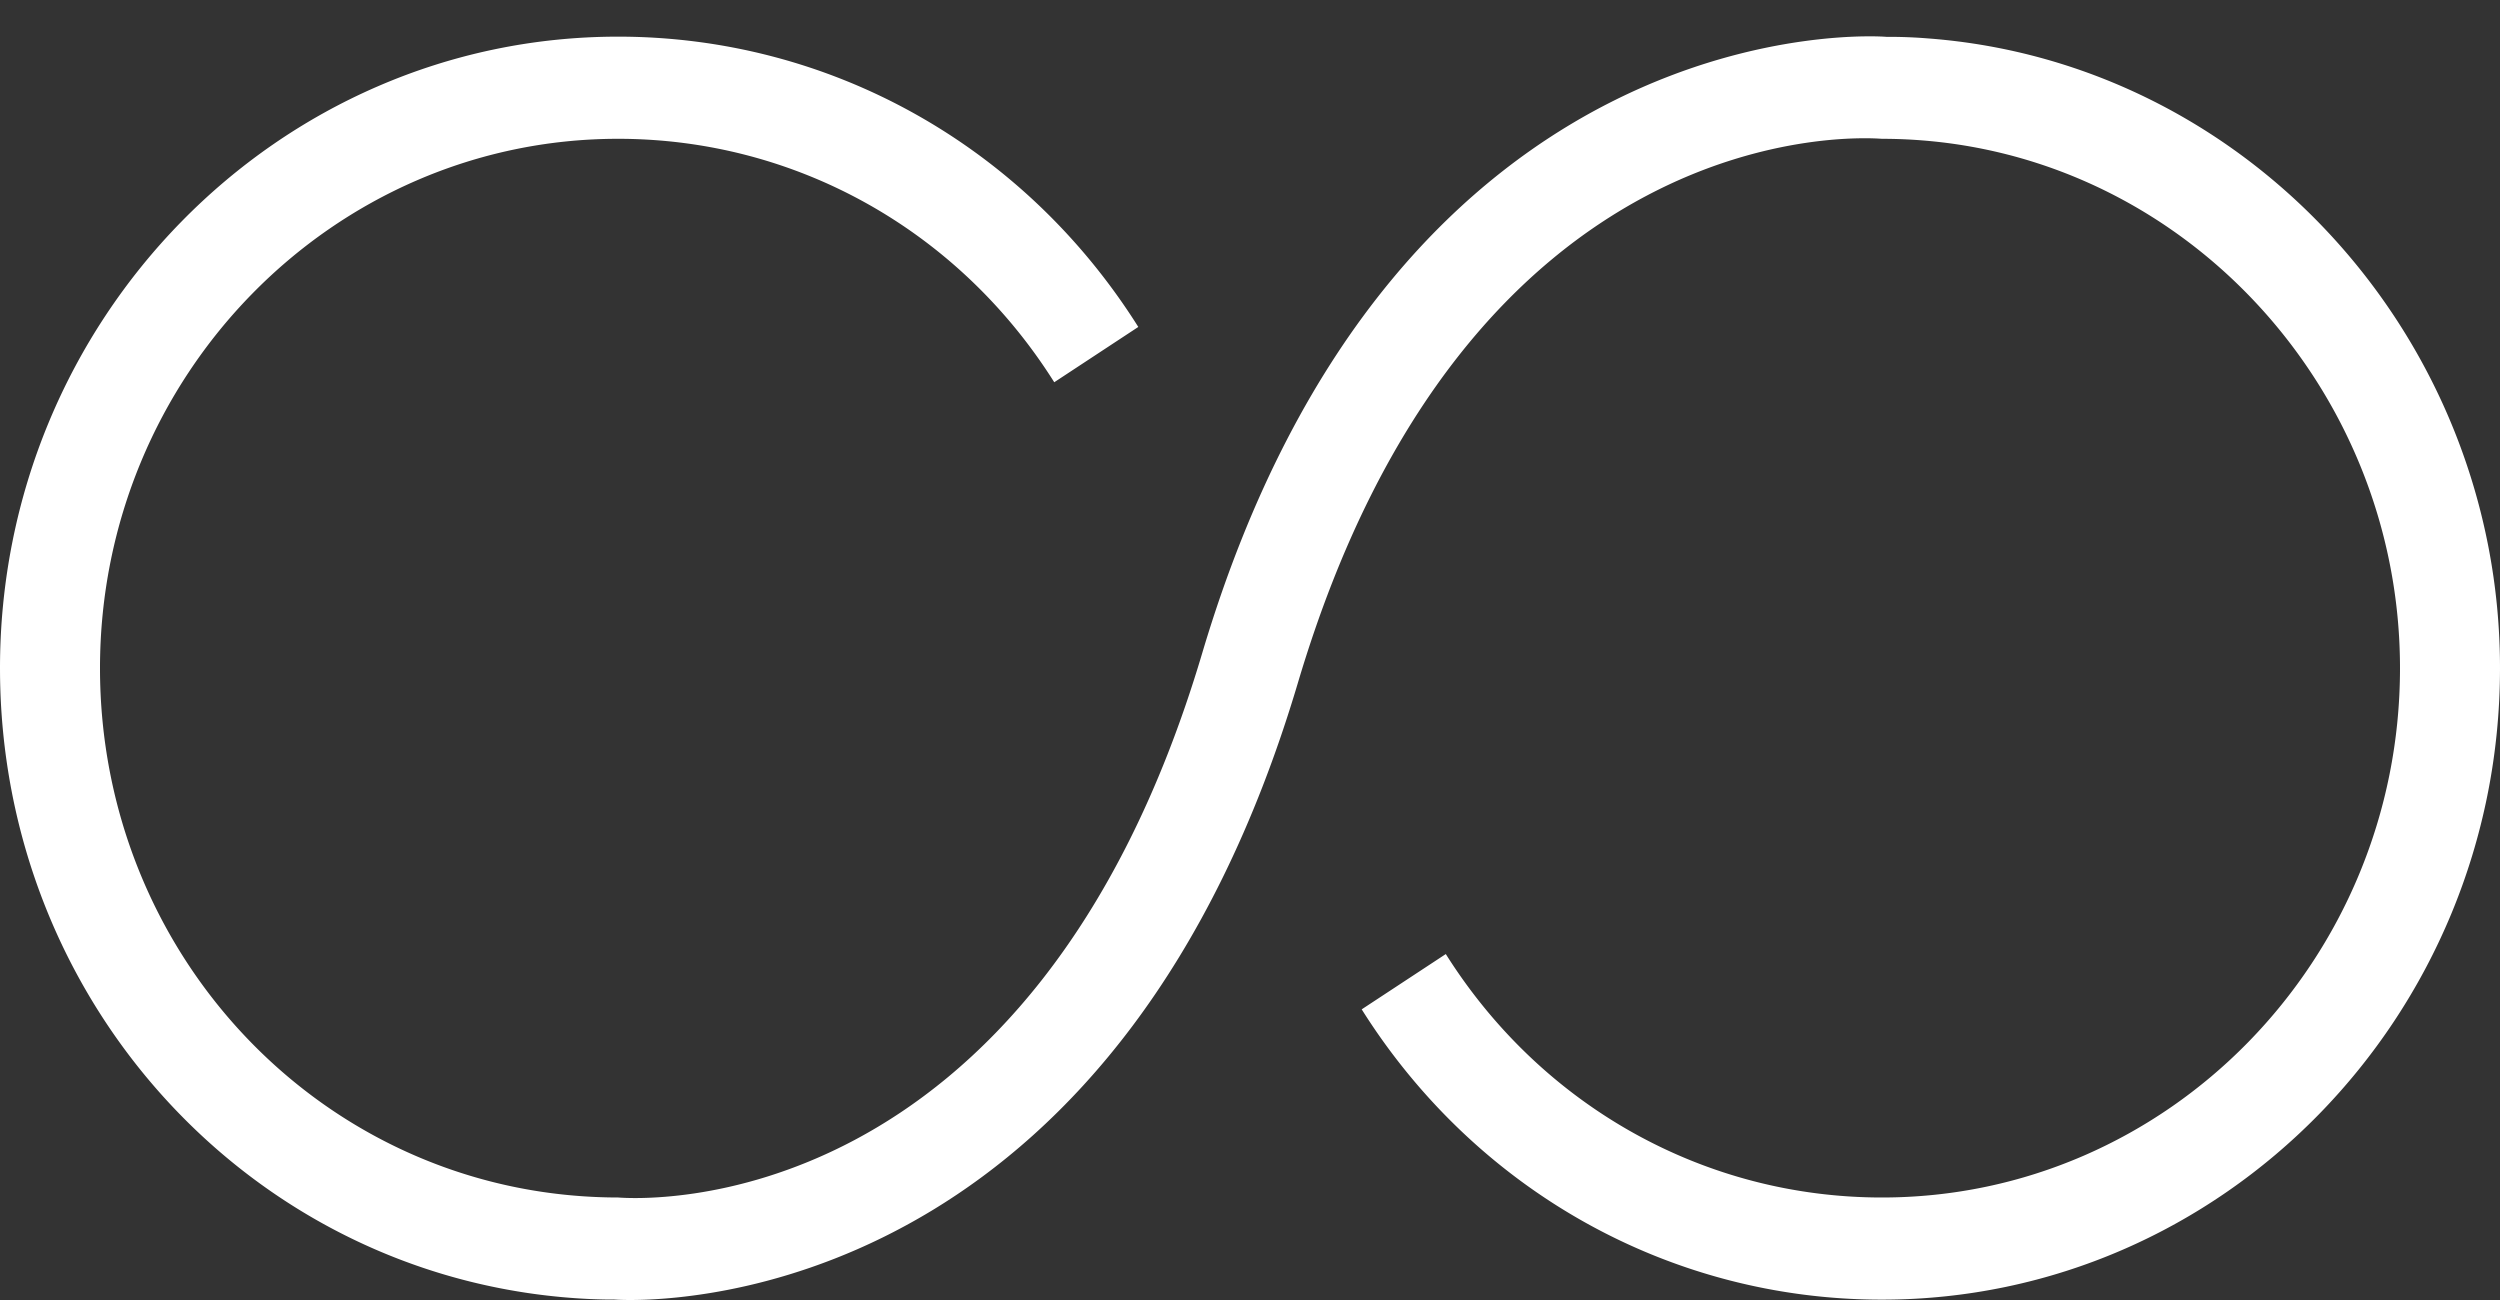 <svg xmlns="http://www.w3.org/2000/svg" width="50" height="26" viewBox="0 0 50 26">
    <rect x="0" y="0" width="50" height="26" fill="#333333" stroke="none"/>
    <g>
        <g>
            <path fill="#fff"
                  d="M38.568.769a9.77 9.77 0 0 0-.841-.032C37.634.726 27.929 0 24.043 13.067 20.647 24.49 12.778 23.98 12.363 23.95c-.156 0-.312-.004-.469-.011C6.347 23.688 2 19.043 2 13.364 2 7.526 6.648 2.776 12.362 2.776c3.542 0 6.803 1.82 8.723 4.869l1.681-1.106C20.477 2.903 16.588.733 12.362.733 5.546.733 0 6.399 0 13.363c0 6.776 5.185 12.318 11.805 12.618.184.008.369.012.468.009.01.001.127.01.332.01 1.745 0 9.874-.647 13.352-12.34C29.353 2.237 37.224 2.746 37.637 2.776c.263 0 .525.01.783.03 5.372.41 9.58 5.046 9.58 10.558C48 19.2 43.352 23.95 37.638 23.95c-3.542 0-6.802-1.82-8.722-4.869l-1.682 1.106c2.29 3.636 6.178 5.806 10.404 5.806 6.816 0 12.362-5.666 12.362-12.63C50 6.789 44.978 1.256 38.568.769z"/>
        </g>
    </g>
</svg>